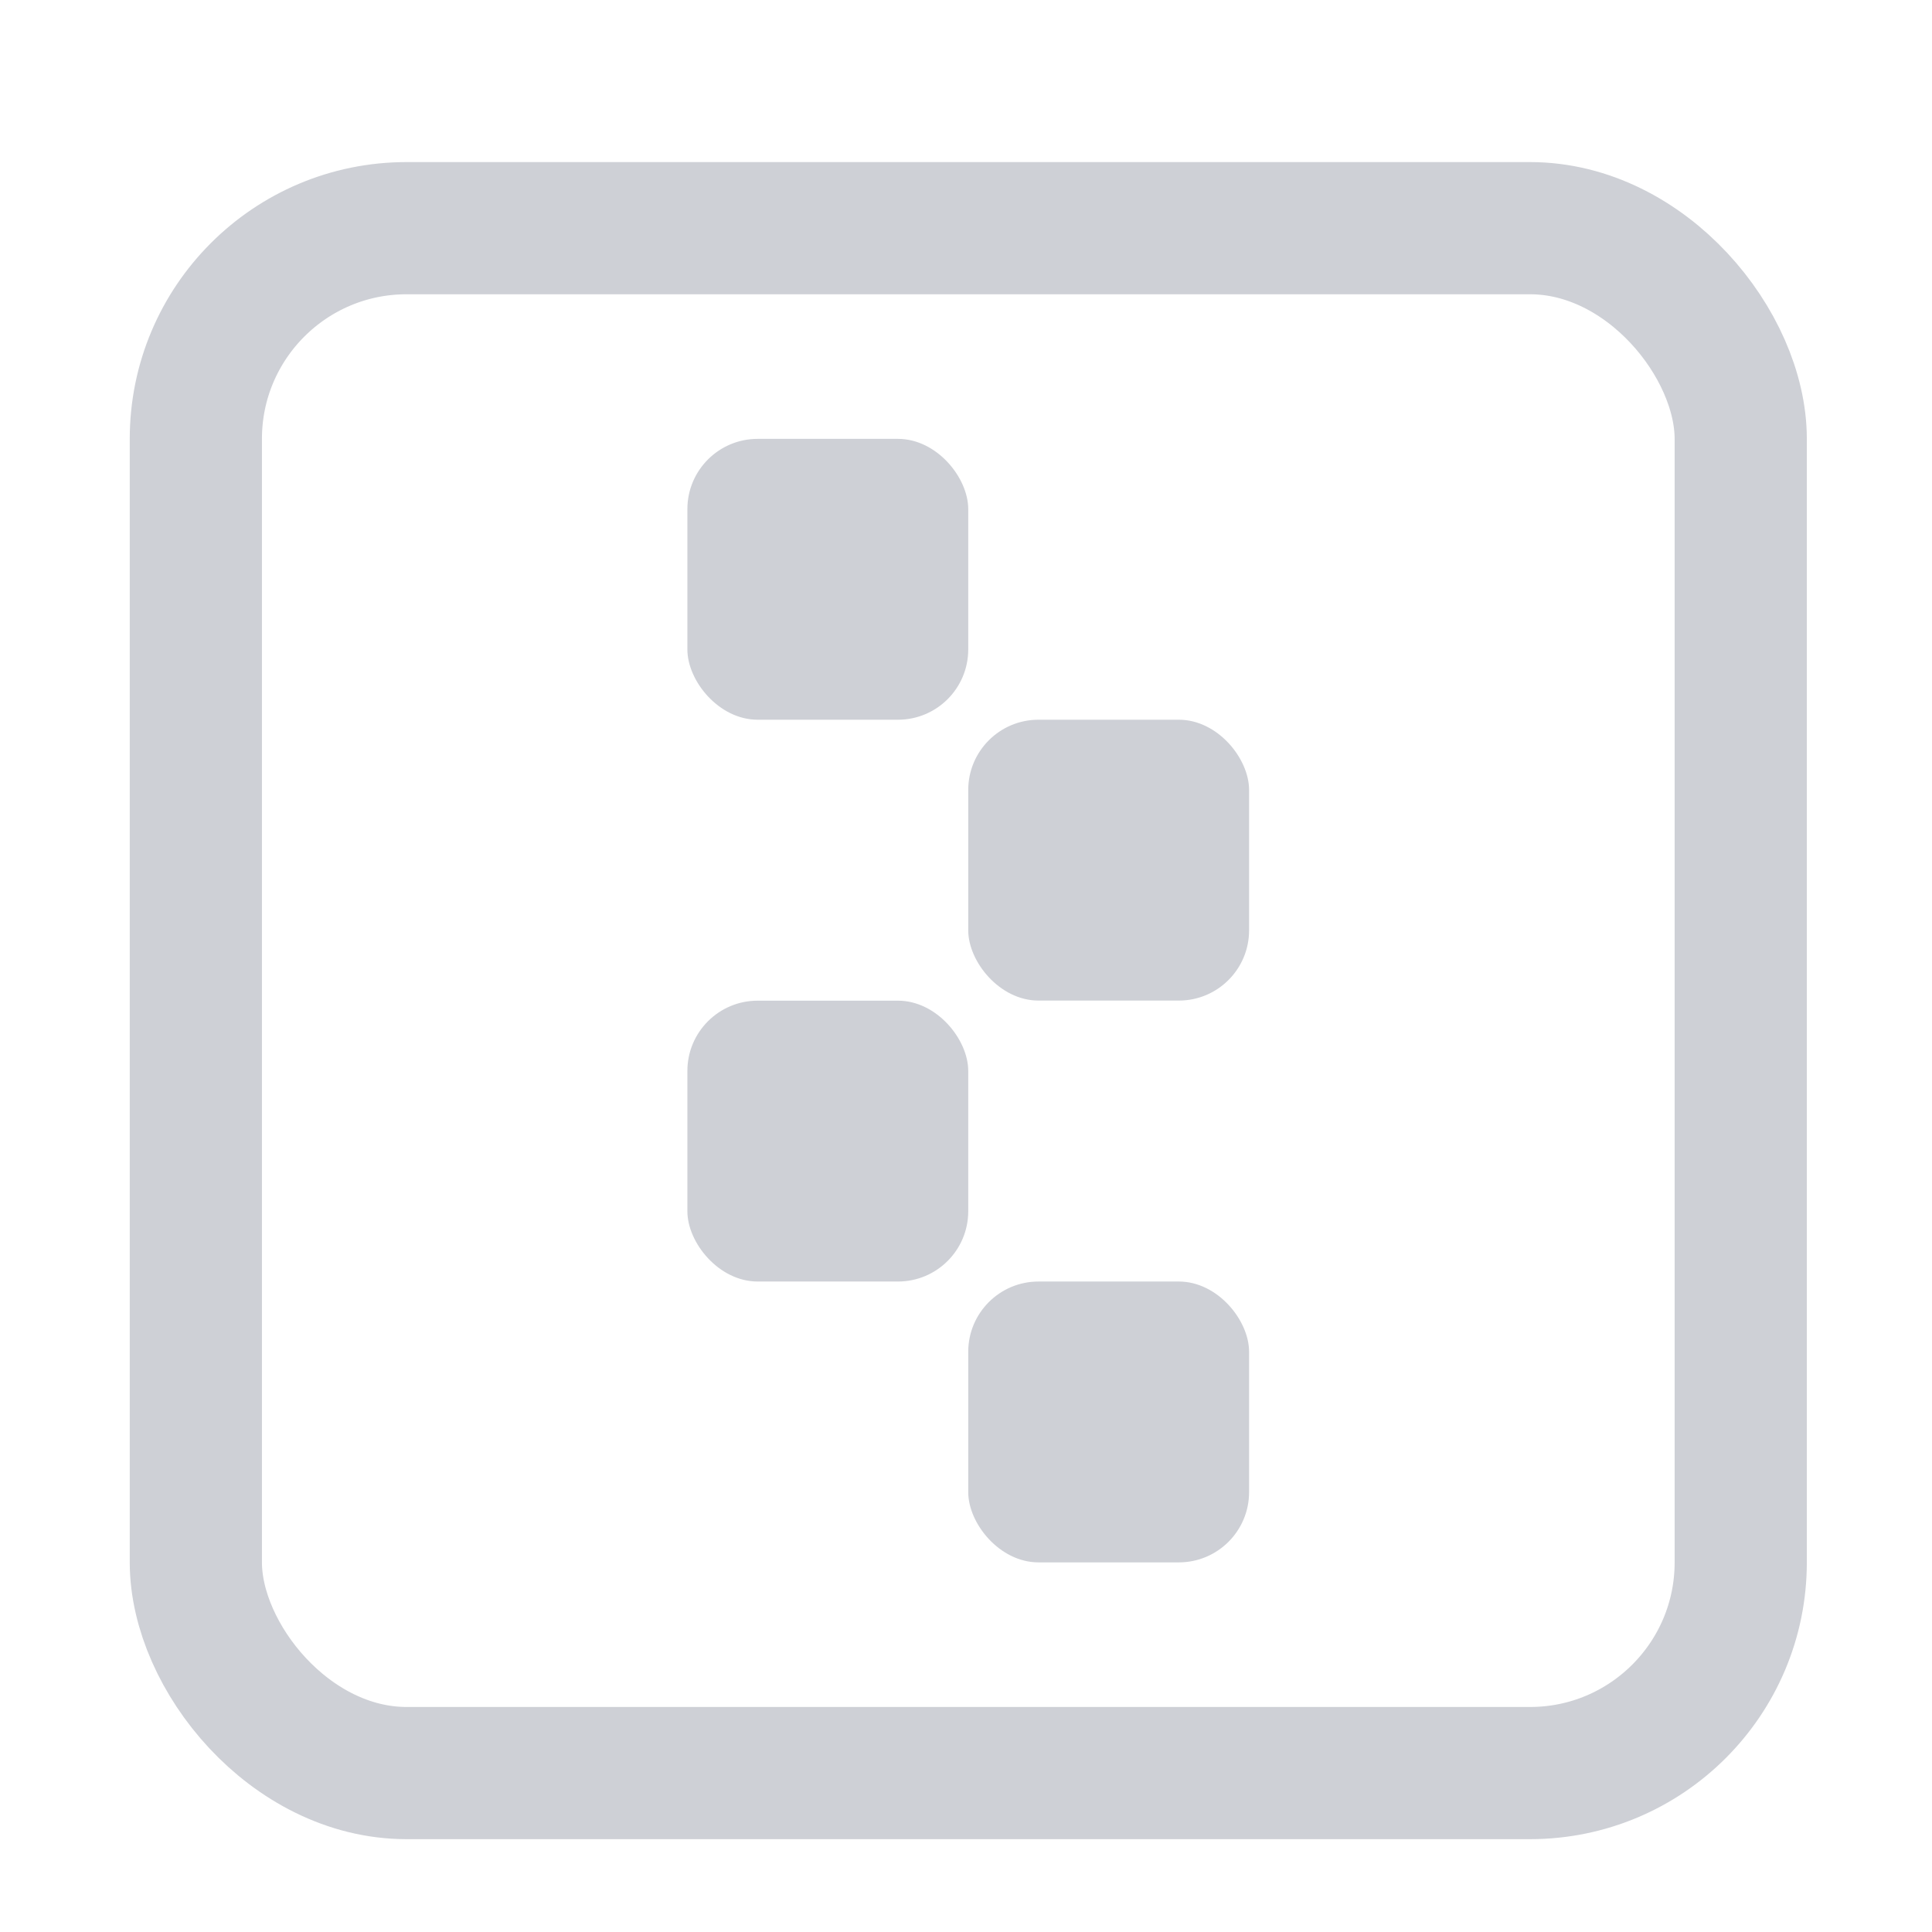 <?xml version="1.0" encoding="UTF-8" standalone="no"?>
<svg
   width="19"
   height="19"
   viewBox="0 0 19 19"
   fill="none"
   version="1.1"
   id="svg5"
   sodipodi:docname="add-files-to-archive.svg"
   inkscape:version="1.3.2 (091e20ef0f, 2023-11-25, custom)"
   xmlns:inkscape="http://www.inkscape.org/namespaces/inkscape"
   xmlns:sodipodi="http://sodipodi.sourceforge.net/DTD/sodipodi-0.dtd"
   xmlns="http://www.w3.org/2000/svg"
   xmlns:svg="http://www.w3.org/2000/svg">
  <defs
     id="defs5" />
  <sodipodi:namedview
     id="namedview5"
     pagecolor="#505050"
     bordercolor="#eeeeee"
     borderopacity="1"
     inkscape:showpageshadow="0"
     inkscape:pageopacity="0"
     inkscape:pagecheckerboard="0"
     inkscape:deskcolor="#505050"
     inkscape:zoom="27.391084"
     inkscape:cx="8.0683189"
     inkscape:cy="11.919937"
     inkscape:window-width="1920"
     inkscape:window-height="1014"
     inkscape:window-x="0"
     inkscape:window-y="0"
     inkscape:window-maximized="1"
     inkscape:current-layer="svg5" />
  <rect
     x="1.926"
     y="2.244"
     width="15.193"
     height="15.193"
     rx="2.072"
     stroke="#ced0d6"
     stroke-width="1.115"
     id="rect1"
     style="stroke-width:1.3;stroke-dasharray:none" />
  <rect
     x="6.76"
     y="4.316"
     width="2.762"
     height="2.762"
     rx="0.691"
     fill="#ced0d6"
     id="rect2"
     style="stroke-width:1.239" />
  <rect
     x="6.76"
     y="9.841"
     width="2.762"
     height="2.762"
     rx="0.691"
     fill="#ced0d6"
     id="rect3"
     style="stroke-width:1.239" />
  <rect
     x="9.522"
     y="12.603"
     width="2.762"
     height="2.762"
     rx="0.691"
     fill="#ced0d6"
     id="rect4"
     style="stroke-width:1.239" />
  <rect
     x="9.522"
     y="7.078"
     width="2.762"
     height="2.762"
     rx="0.691"
     fill="#ced0d6"
     id="rect5"
     style="stroke-width:1.239" />
</svg>
